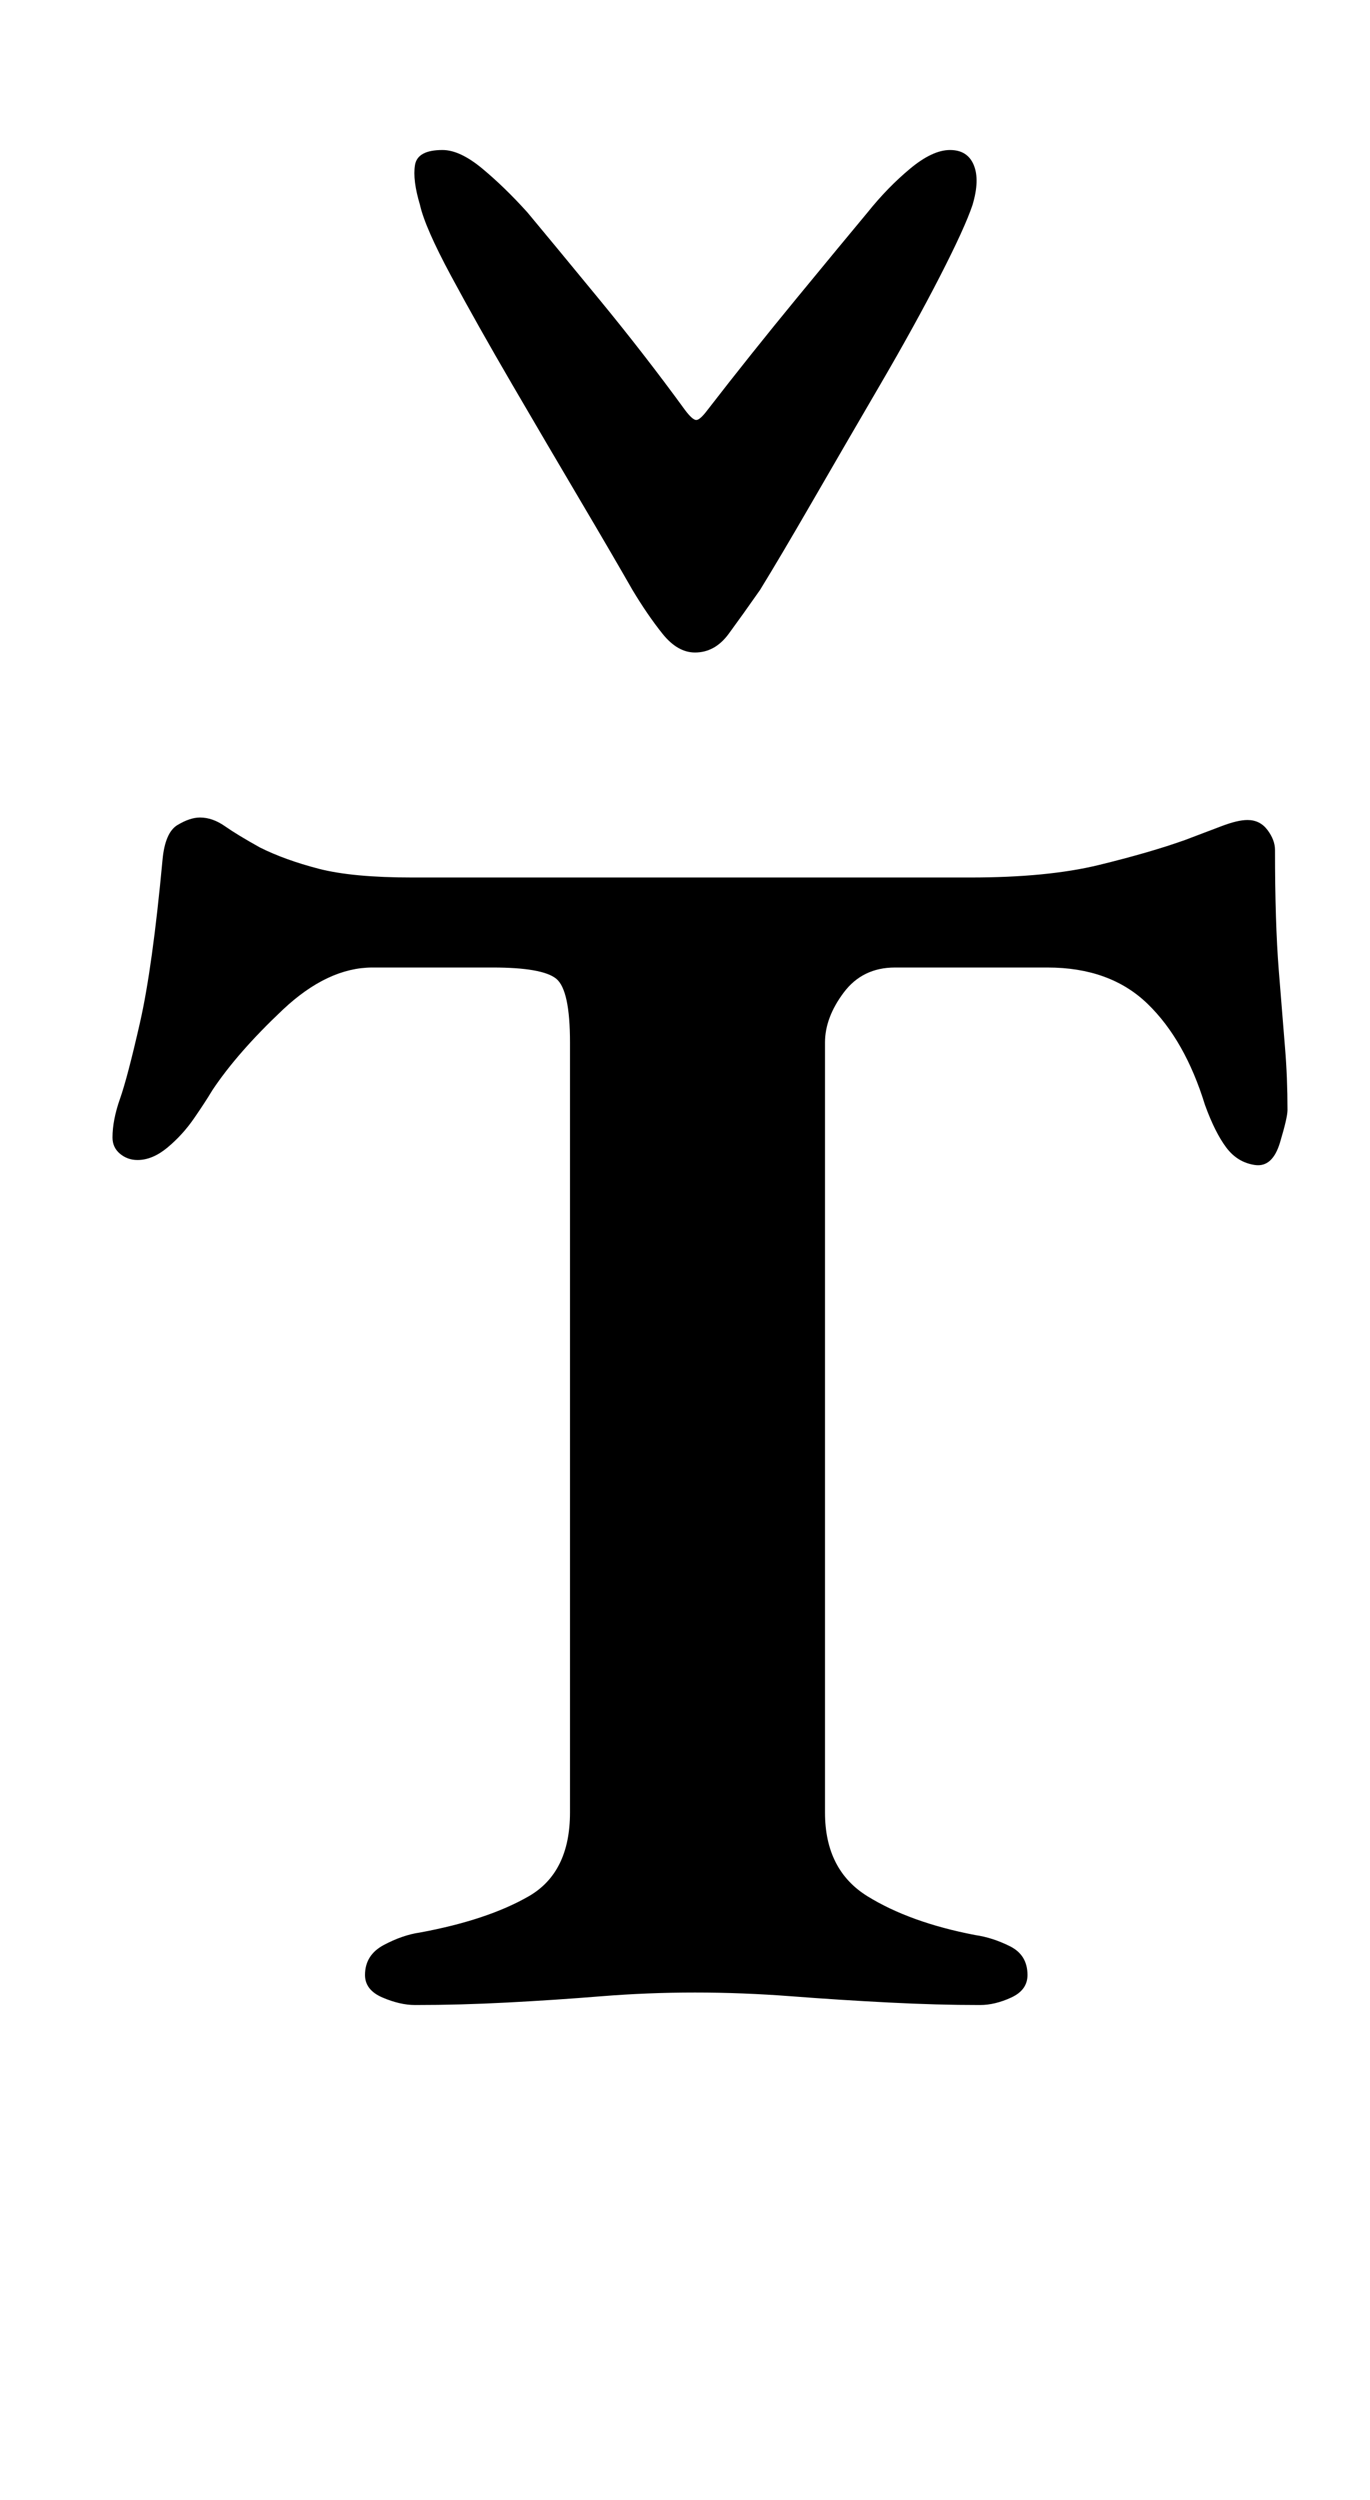 <?xml version="1.0" standalone="no"?>
<!DOCTYPE svg PUBLIC "-//W3C//DTD SVG 1.1//EN" "http://www.w3.org/Graphics/SVG/1.1/DTD/svg11.dtd" >
<svg xmlns="http://www.w3.org/2000/svg" xmlns:xlink="http://www.w3.org/1999/xlink" version="1.1" viewBox="-10 0 548 1000">
  <g transform="matrix(1 0 0 -1 0 800)">
   <path fill="currentColor"
d="M156 -2q-6 0 -13 3t-7 9q0 8 7.5 12t14.5 5q27 5 43.5 14.5t16.5 33.5v308q0 21 -5.5 25.5t-25.5 4.5h-48q-18 0 -36 -17t-28 -32q-3 -5 -7.5 -11.5t-10.5 -11.5t-12 -5q-4 0 -7 2.5t-3 6.5q0 7 3 15.5t8 30.5t9 65q1 11 6 14t9 3q5 0 10 -3.5t14 -8.5q10 -5 23.5 -8.5
t37.5 -3.5h223q31 0 51.5 5t34.5 10q8 3 14.5 5.5t10.5 2.5q5 0 8 -4t3 -8q0 -29 1.5 -48t2.5 -31t1 -25q0 -3 -3 -13t-10 -9t-11.5 7t-8.5 17q-8 26 -23 40.5t-40 14.5h-61q-13 0 -20.5 -10t-7.5 -20v-308q0 -23 17 -33.5t43 -15.5q7 -1 14 -4.5t7 -11.5q0 -6 -6.5 -9
t-12.5 -3q-17 0 -36.5 1t-39 2.5t-38.5 1.5t-37.5 -1.5t-37.5 -2.5t-37 -1zM268 539q-7 0 -13 7.5t-12 17.5q-8 14 -21 36t-27 46t-24.5 43.5t-12.5 28.5q-3 10 -2 16t11 6q7 0 16 -7.5t18 -17.5q10 -12 28.5 -34.5t34.5 -44.5q3 -4 4.5 -4t4.5 4q17 22 35.5 44.5t28.5 34.5
q8 10 17 17.5t16 7.5t9.5 -6t-0.5 -16q-3 -9 -13 -28.5t-24 -43.5t-27 -46.5t-21 -35.5q-7 -10 -12.5 -17.5t-13.5 -7.5z" />
  </g>

</svg>
